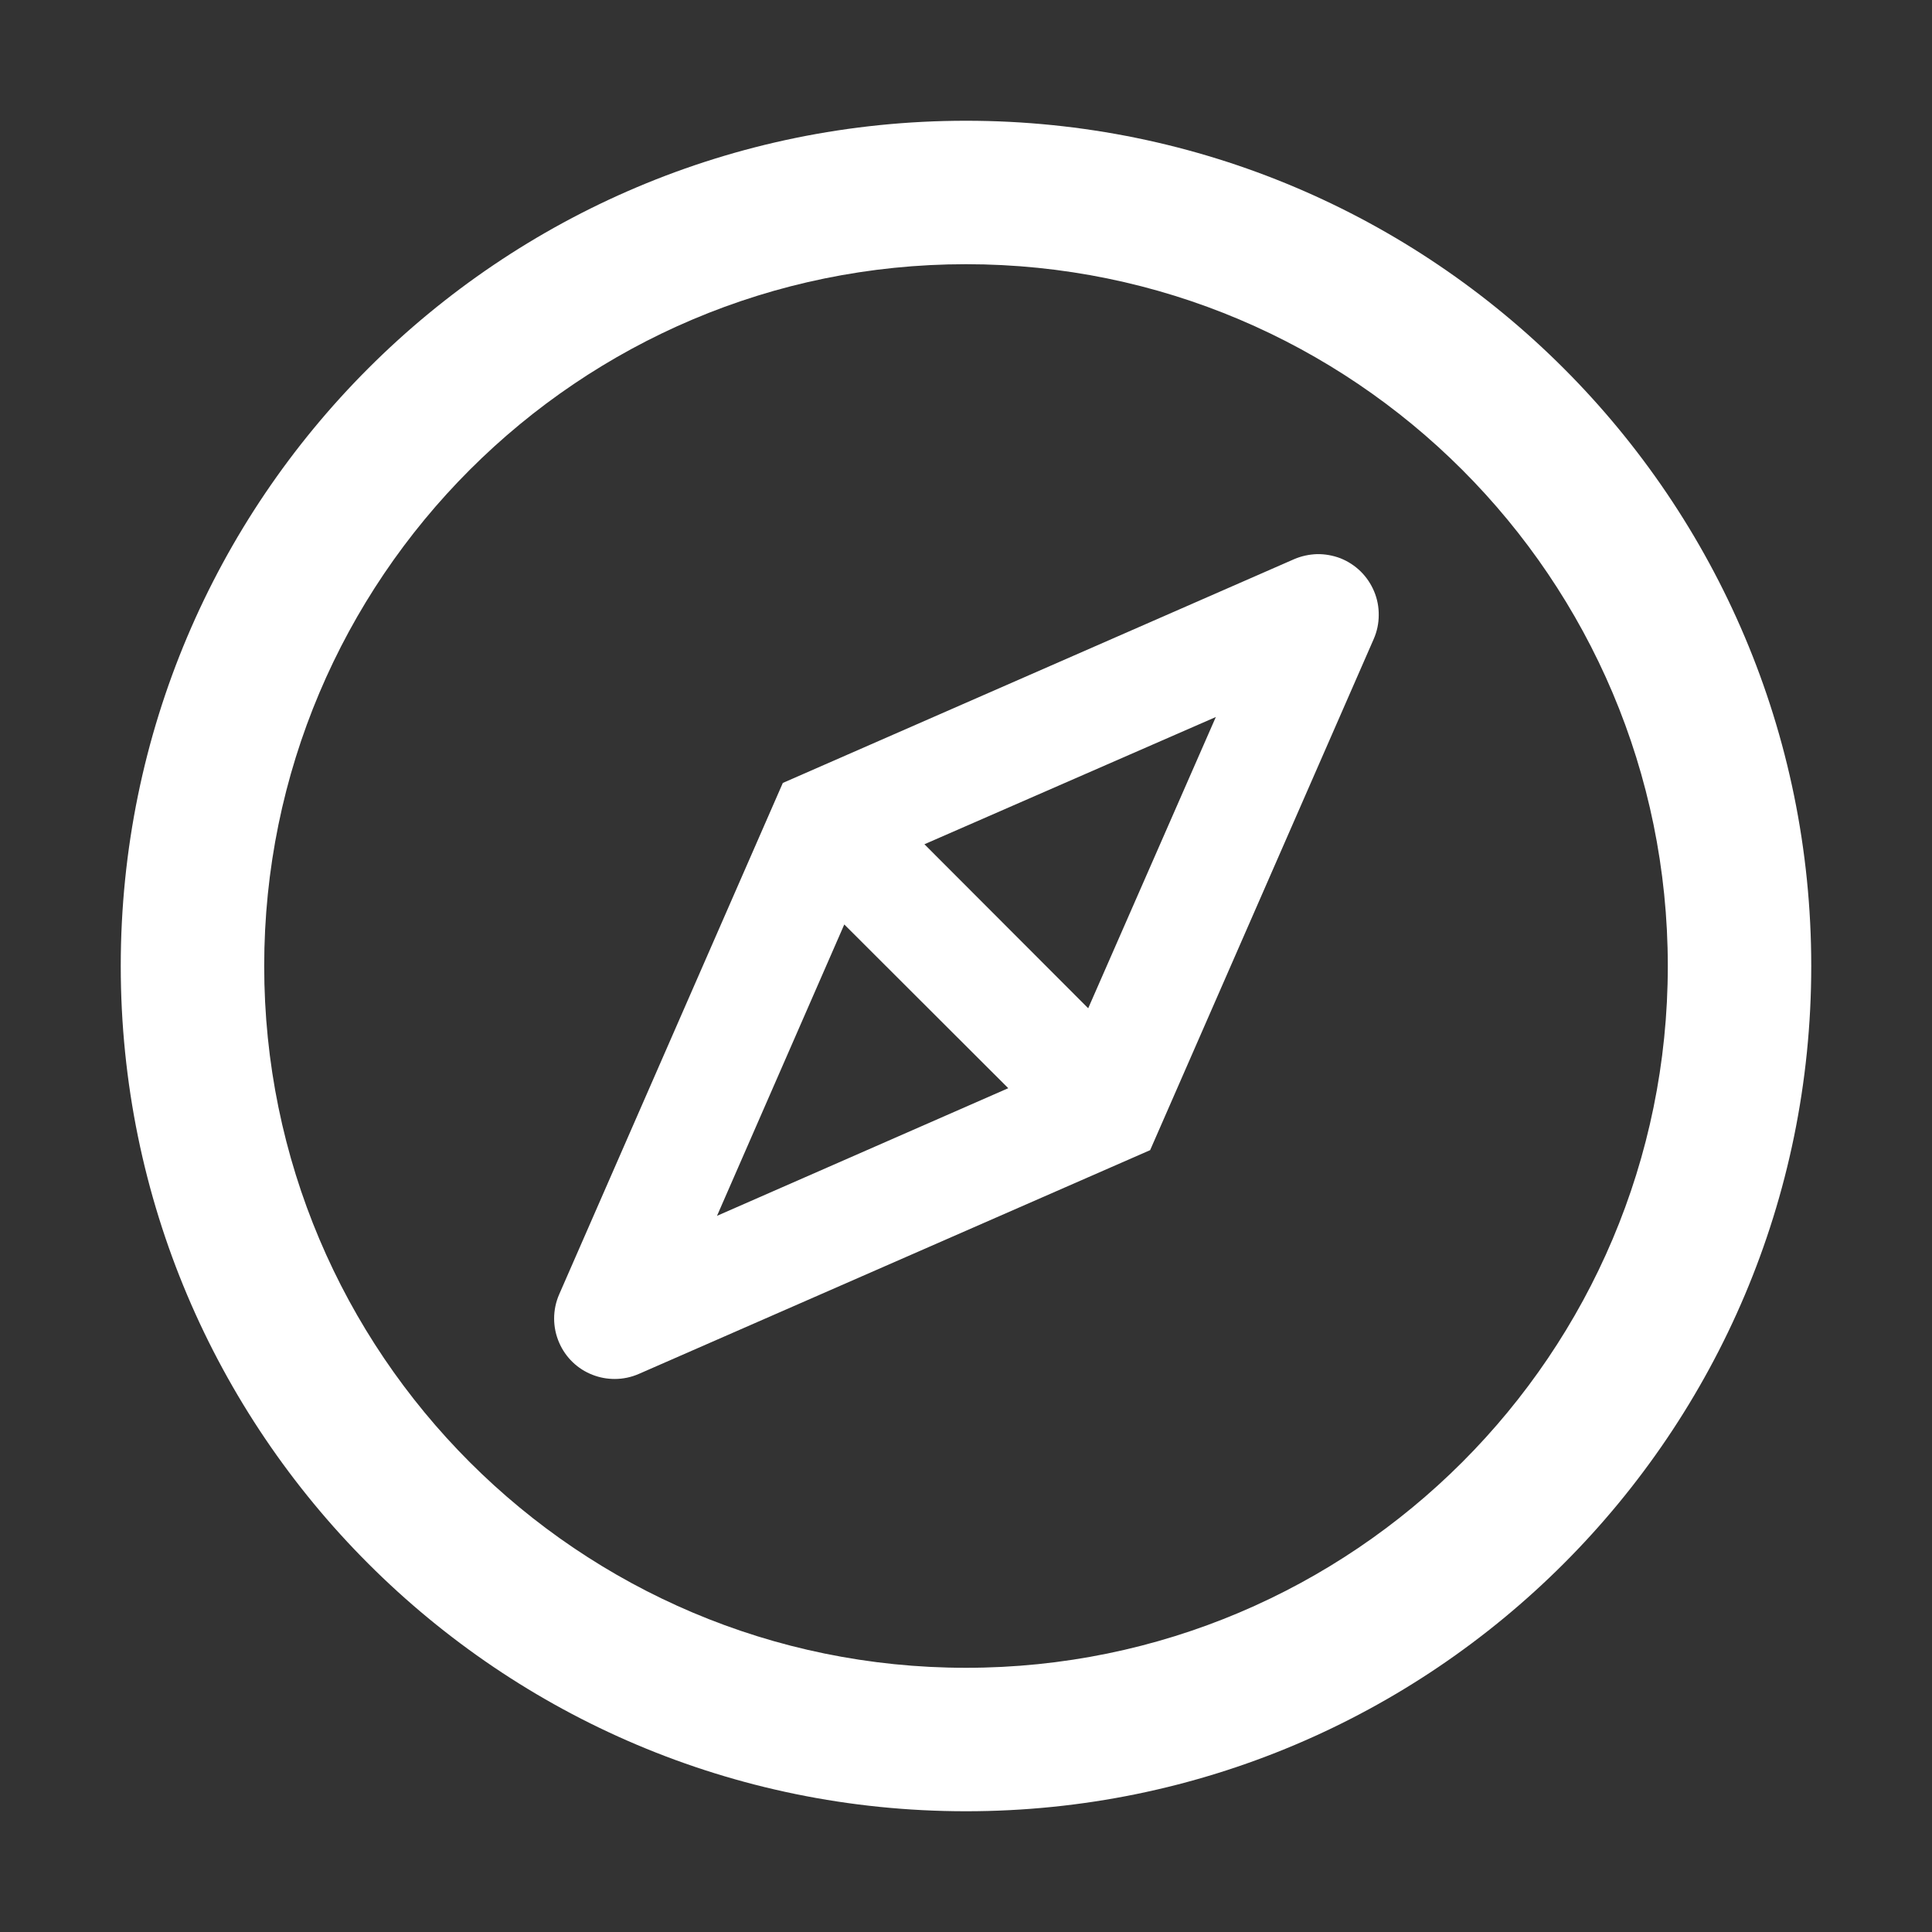 <svg width="16" height="16" viewBox="0 0 16 16" fill="none" xmlns="http://www.w3.org/2000/svg">
<rect x="0" y="0" width="16" height="16" fill="#333333" stroke="none"/>
<path d="M8 1C4.134 1 1 4.134 1 8C1 11.866 4.134 15 8 15C11.866 15 15 11.866 15 8C15 4.134 11.866 1 8 1ZM8 13.812C4.791 13.812 2.188 11.209 2.188 8C2.188 4.791 4.791 2.188 8 2.188C11.209 2.188 13.812 4.791 13.812 8C13.812 11.209 11.209 13.812 8 13.812ZM11.1 4.623C11.039 4.6 10.973 4.588 10.908 4.589C10.842 4.591 10.777 4.605 10.717 4.631L6.483 6.484L4.631 10.719C4.575 10.847 4.575 10.992 4.631 11.12C4.684 11.242 4.783 11.338 4.908 11.386C4.967 11.409 5.028 11.42 5.091 11.42C5.159 11.42 5.227 11.406 5.291 11.378L9.525 9.525L11.377 5.291C11.404 5.229 11.418 5.162 11.418 5.095C11.419 5.027 11.406 4.96 11.38 4.898C11.354 4.836 11.316 4.779 11.268 4.732C11.22 4.685 11.163 4.648 11.1 4.623ZM9.012 8.35L9.422 8.759L8.759 9.422L8.35 9.012L5.938 10.069L6.992 7.656L6.594 7.256L7.256 6.594L7.655 6.992L10.069 5.938L9.012 8.35ZM7.256 6.594L6.594 7.256L6.992 7.656L8.35 9.012L8.759 9.422L9.422 8.759L9.012 8.35L7.656 6.992L7.256 6.594Z" fill="white"/>
</svg>
